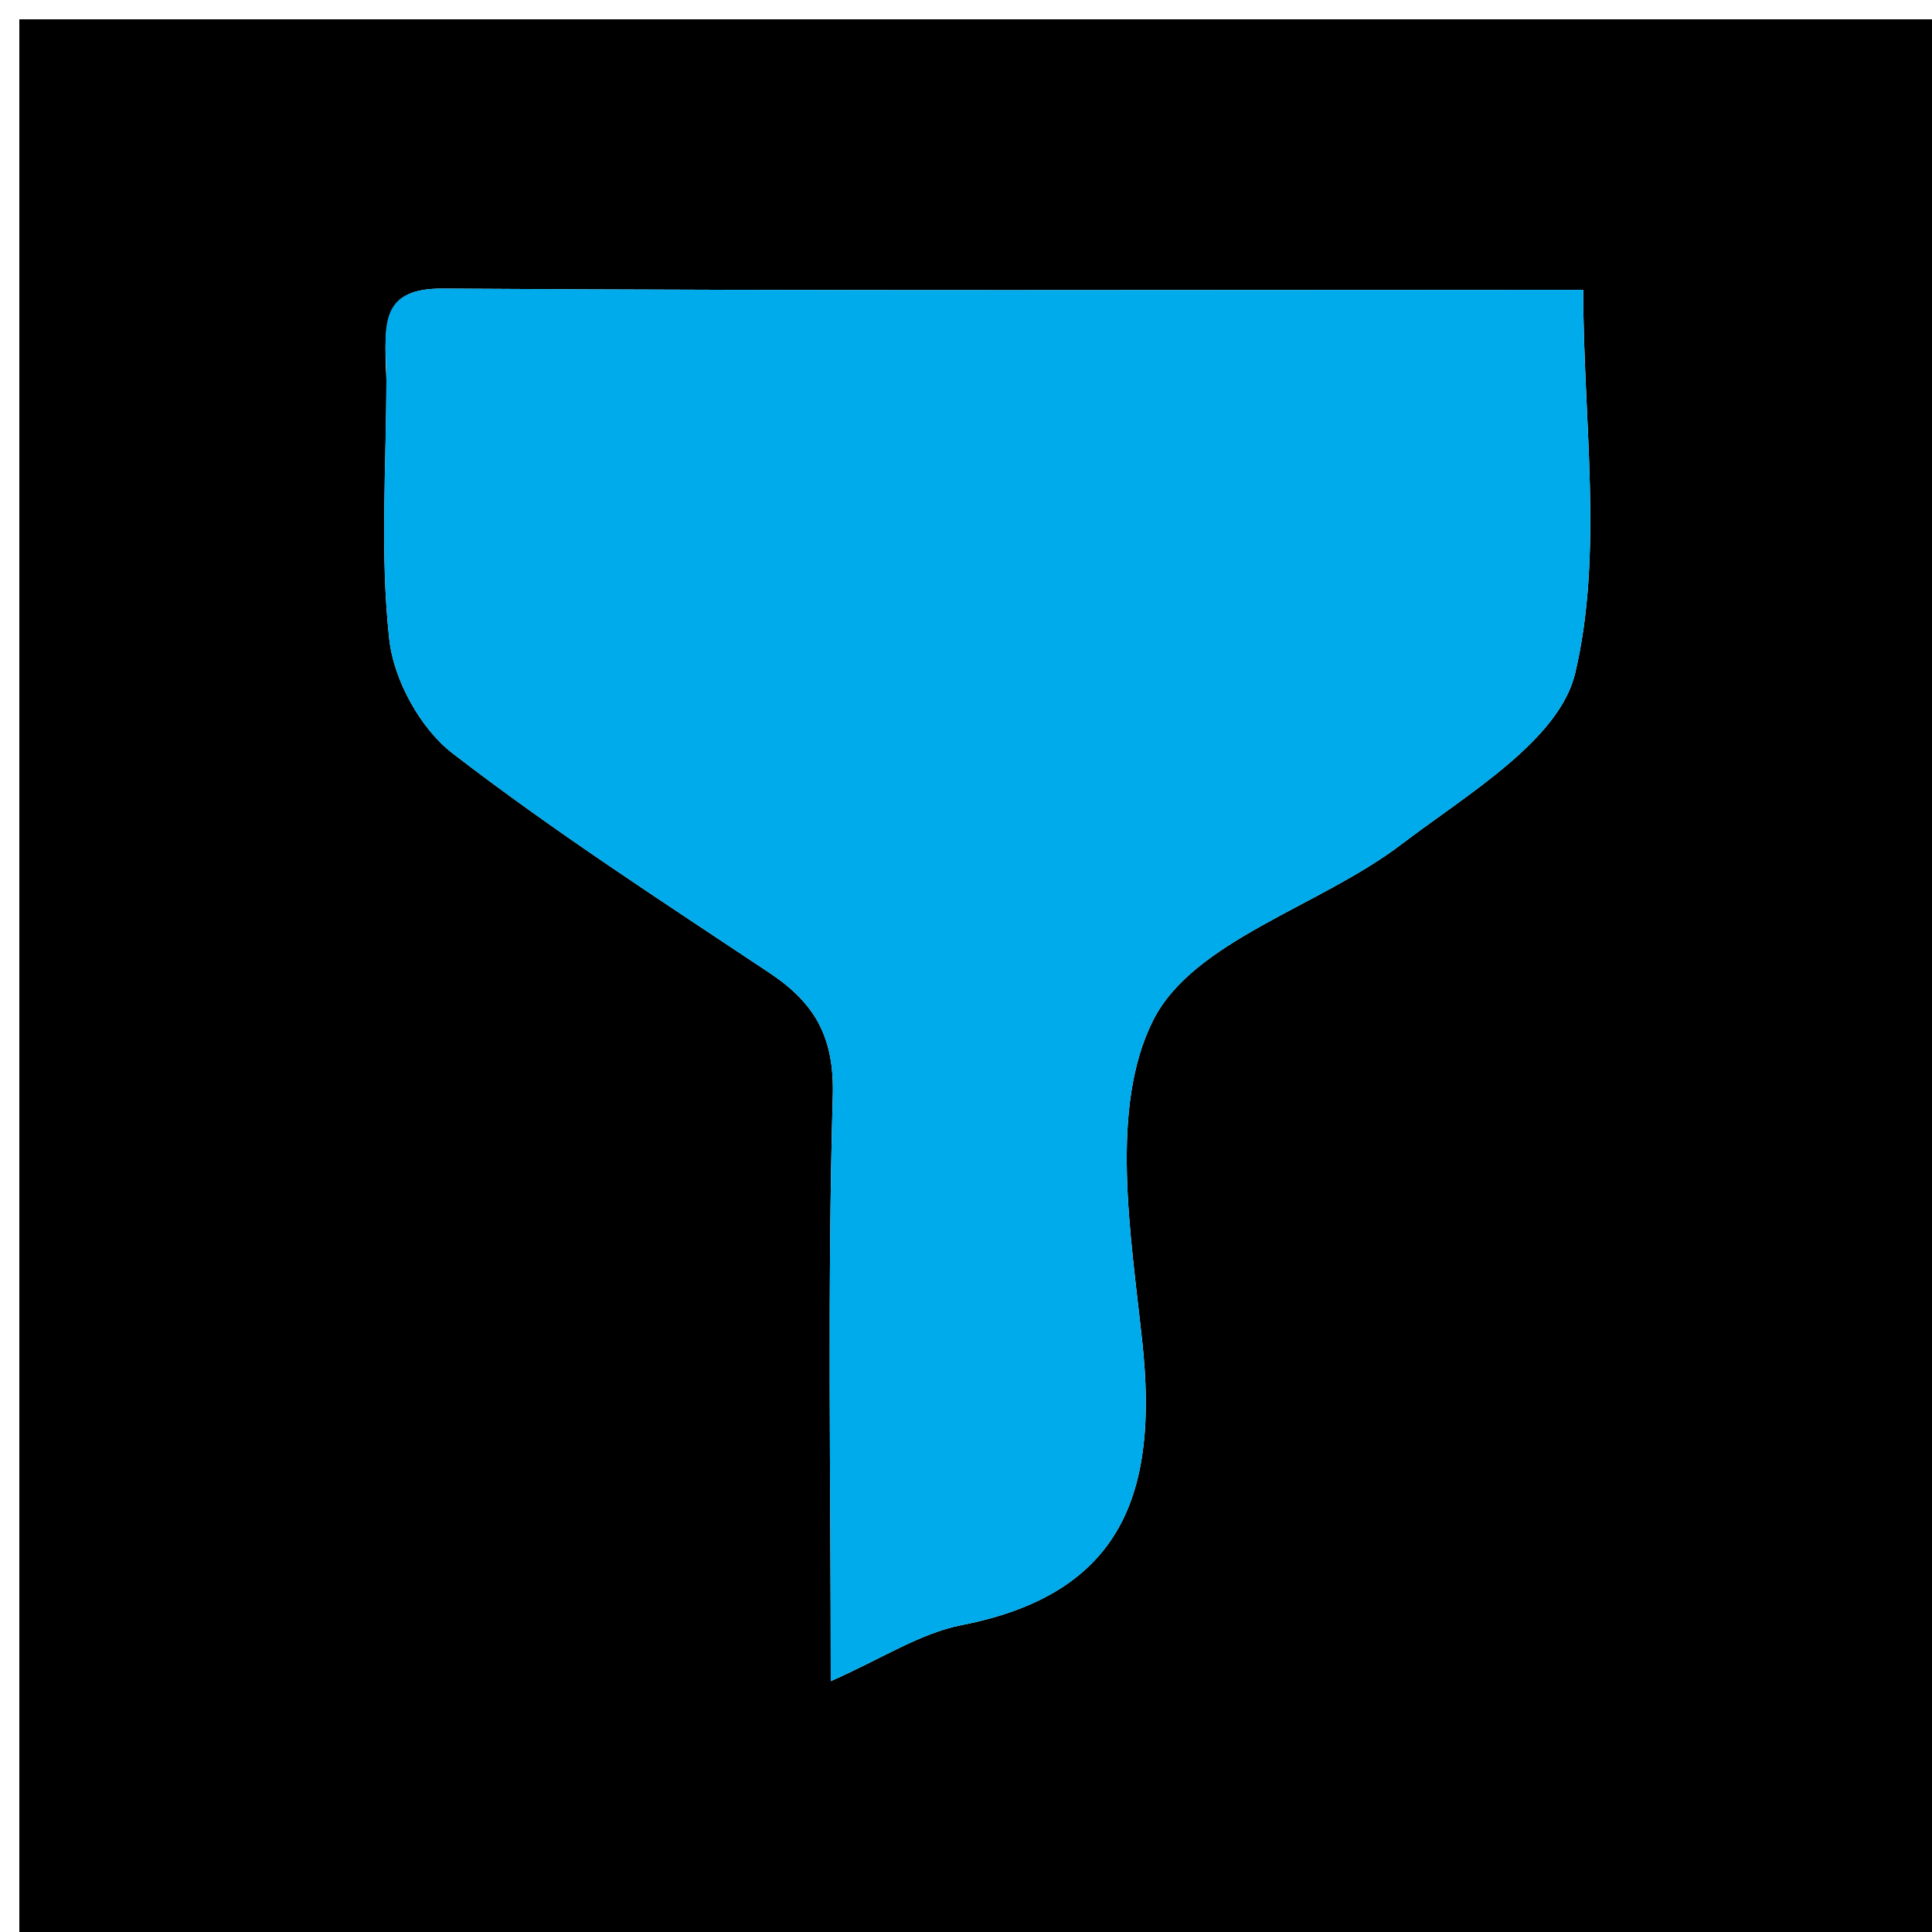 <svg version="1.1" id="Layer_1" xmlns="http://www.w3.org/2000/svg" xmlns:xlink="http://www.w3.org/1999/xlink" x="0px" y="0px"
	 width="100%" viewBox="0 0 100 100" enable-background="new 0 0 100 100" xml:space="preserve">
<path fill="#000000" opacity="1" stroke="none" 
	d="
M59,101 
	C39.333,101 20.167,101 1,101 
	C1,67.667 1,34.333 1,1 
	C34.333,1 67.667,1 101,1 
	C101,34.333 101,67.667 101,101 
	C87.167,101 73.333,101 59,101 
M20,19.646 
	C20,24.139 19.659,28.669 20.151,33.107 
	C20.383,35.194 21.755,37.703 23.412,38.982 
	C28.677,43.044 34.288,46.664 39.83,50.357 
	C42.169,51.915 43.192,53.667 43.105,56.717 
	C42.823,66.609 43,76.515 43,87.016 
	C45.628,85.86 47.614,84.539 49.776,84.115 
	C58.15,82.476 59.95,77.195 59.128,69.491 
	C58.533,63.909 57.405,57.336 59.689,52.805 
	C61.771,48.675 68.301,46.929 72.541,43.699 
	C75.933,41.114 80.714,38.321 81.534,34.833 
	C83.001,28.599 81.947,21.771 81.947,15.002 
	C61.843,15.002 42.388,15.066 22.935,14.937 
	C19.811,14.917 19.864,16.567 20,19.646 
z"/>
<path fill="#00ABEC" opacity="1" stroke="none" 
	d="
M20,19.165 
	C19.864,16.567 19.811,14.917 22.935,14.937 
	C42.388,15.066 61.843,15.002 81.947,15.002 
	C81.947,21.771 83.001,28.599 81.534,34.833 
	C80.714,38.321 75.933,41.114 72.541,43.699 
	C68.301,46.929 61.771,48.675 59.689,52.805 
	C57.405,57.336 58.533,63.909 59.128,69.491 
	C59.95,77.195 58.15,82.476 49.776,84.115 
	C47.614,84.539 45.628,85.86 43,87.016 
	C43,76.515 42.823,66.609 43.105,56.717 
	C43.192,53.667 42.169,51.915 39.83,50.357 
	C34.288,46.664 28.677,43.044 23.412,38.982 
	C21.755,37.703 20.383,35.194 20.151,33.107 
	C19.659,28.669 20,24.139 20,19.165 
z"/>
</svg>